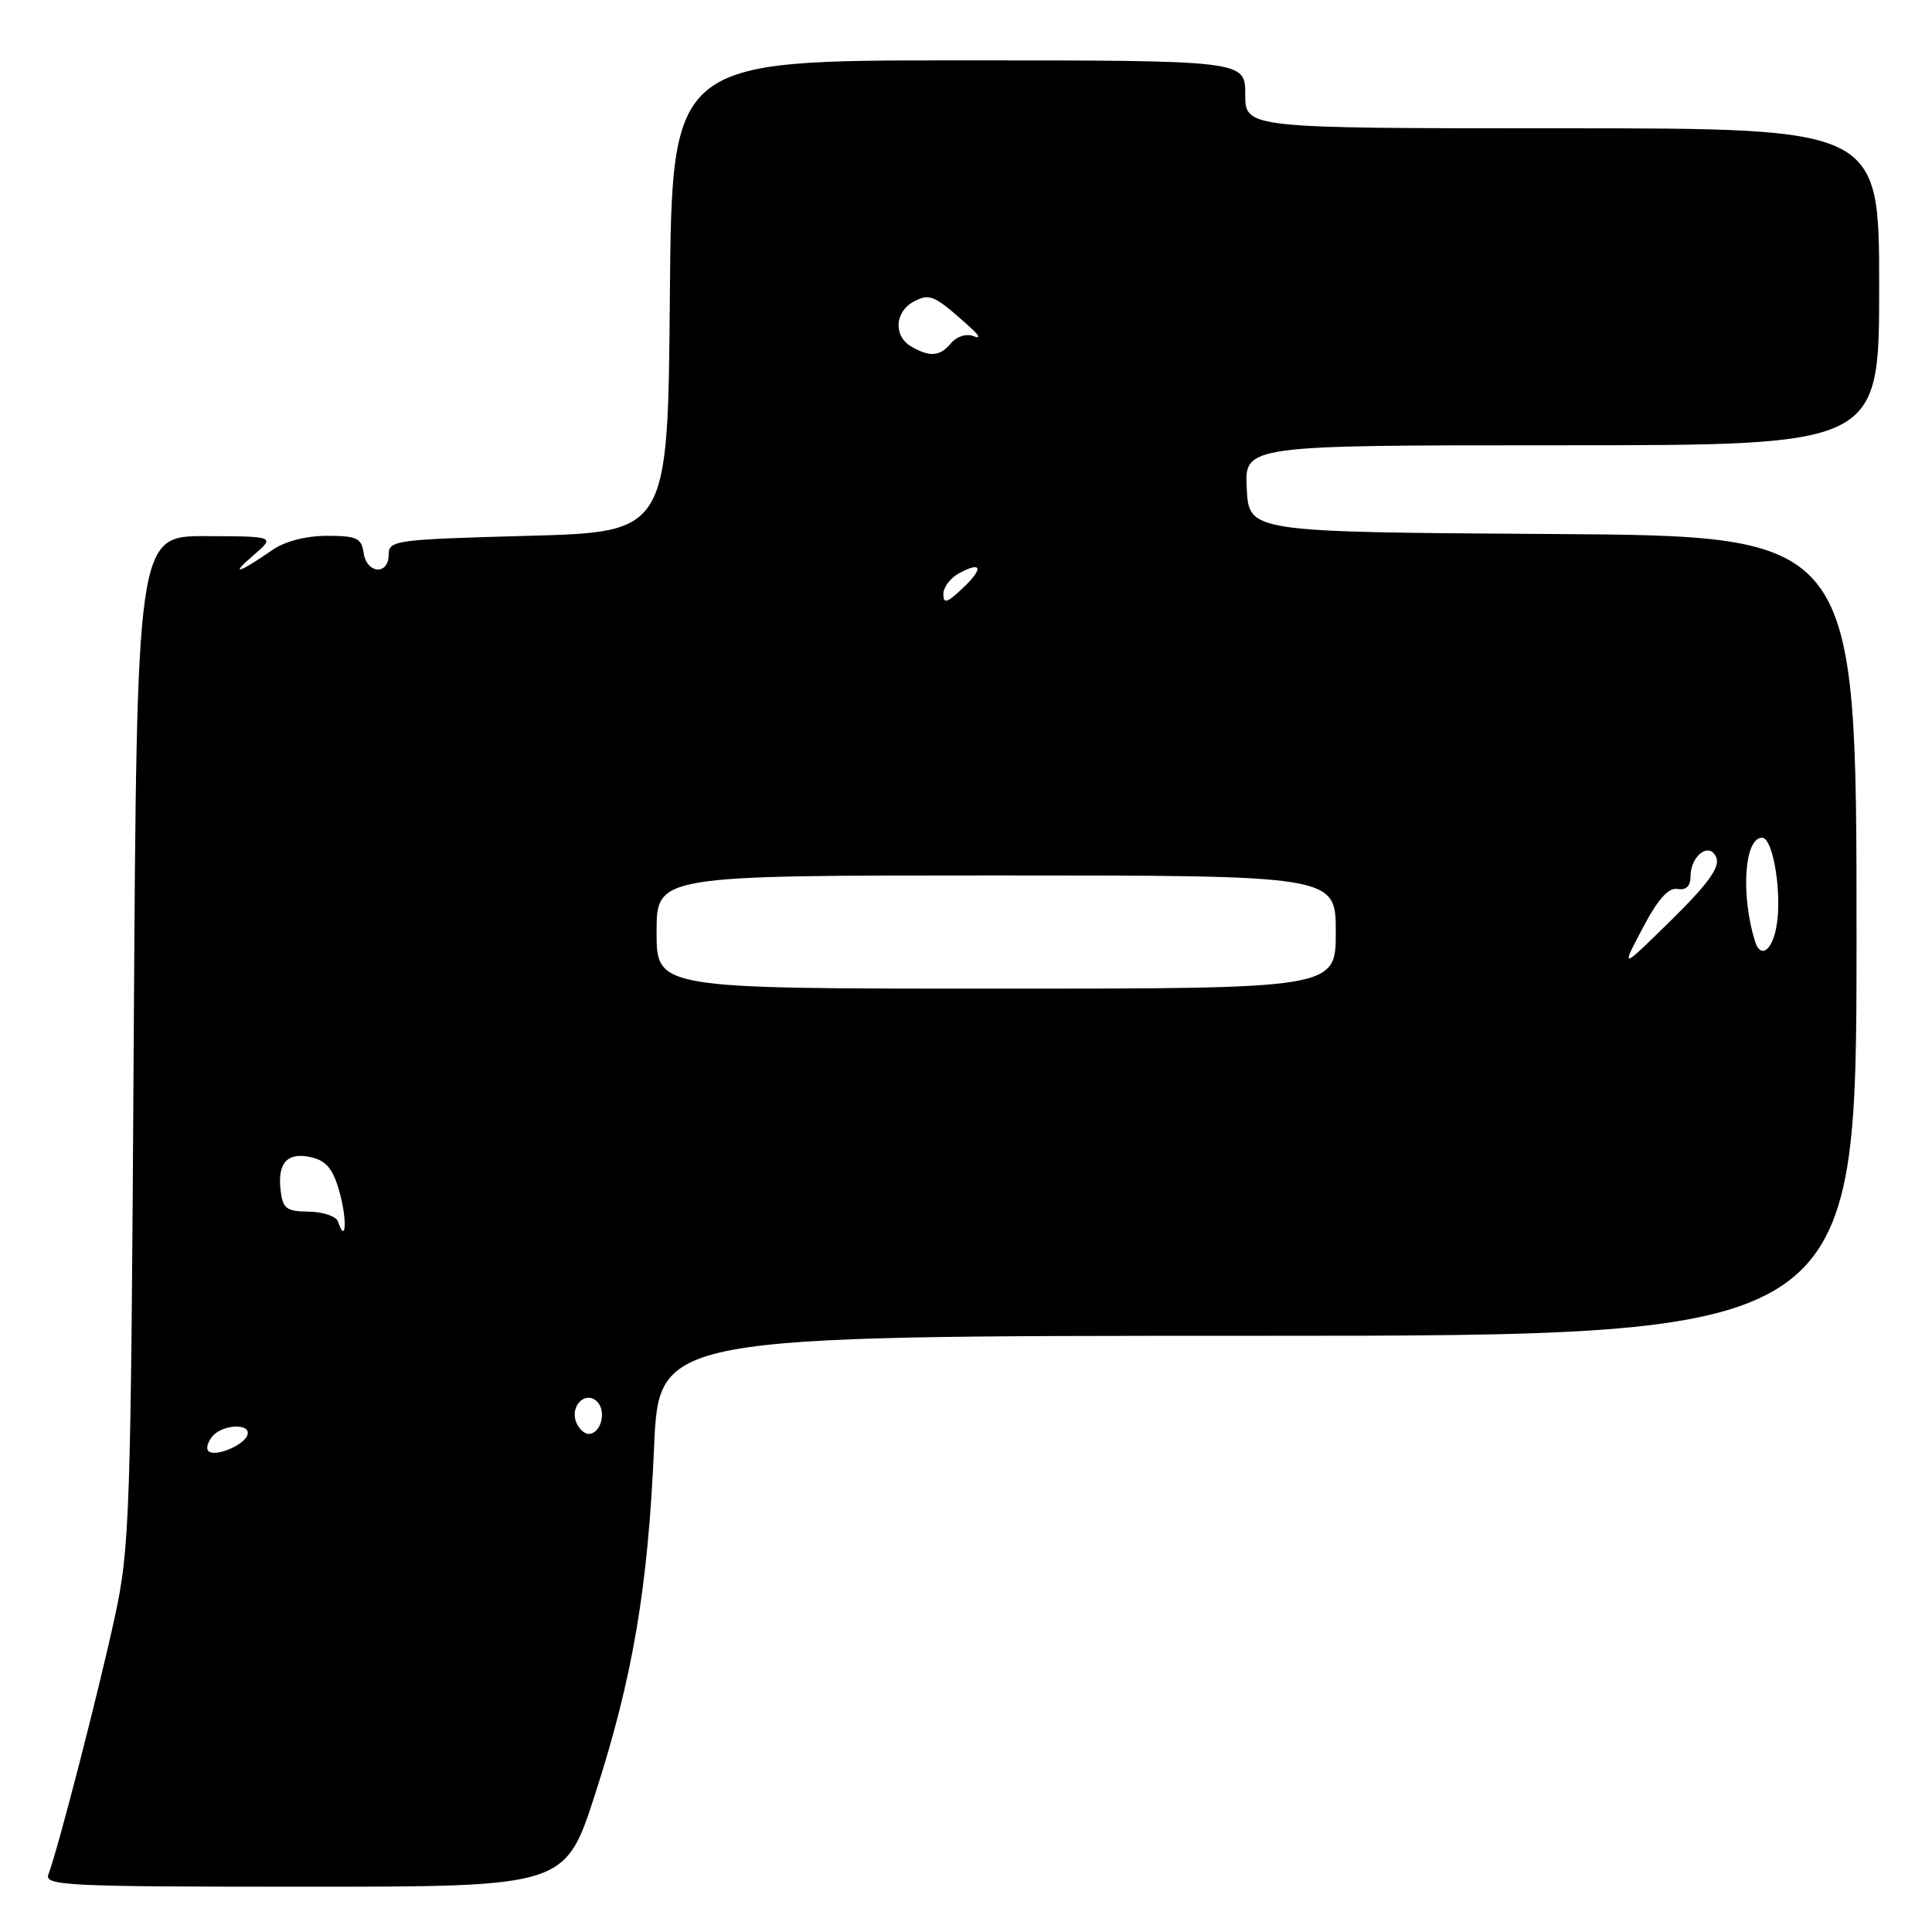 <?xml version="1.0" encoding="UTF-8" standalone="no"?>
<!DOCTYPE svg PUBLIC "-//W3C//DTD SVG 1.1//EN" "http://www.w3.org/Graphics/SVG/1.1/DTD/svg11.dtd" >
<svg xmlns="http://www.w3.org/2000/svg" xmlns:xlink="http://www.w3.org/1999/xlink" version="1.1" viewBox="0 0 256 256">
 <g >
 <path fill="currentColor"
d=" M 78.85 237.75 C 83.84 222.31 85.86 210.44 86.67 191.75 C 87.31 177.00 87.31 177.00 166.66 177.00 C 246.00 177.00 246.00 177.00 246.00 124.01 C 246.00 71.02 246.00 71.02 205.75 70.76 C 165.50 70.50 165.50 70.50 165.20 64.75 C 164.90 59.00 164.90 59.00 206.95 59.00 C 249.00 59.00 249.00 59.00 249.00 38.00 C 249.00 17.00 249.00 17.00 207.00 17.00 C 165.00 17.00 165.00 17.00 165.00 12.50 C 165.00 8.00 165.00 8.00 127.01 8.00 C 89.03 8.00 89.03 8.00 88.76 39.25 C 88.50 70.50 88.50 70.50 70.00 71.00 C 52.33 71.48 51.50 71.59 51.50 73.50 C 51.50 76.26 48.58 76.04 48.18 73.25 C 47.90 71.30 47.27 71.00 43.33 71.00 C 40.57 71.00 37.77 71.72 36.15 72.84 C 31.65 75.95 30.35 76.35 33.50 73.65 C 36.50 71.07 36.50 71.07 27.31 71.04 C 18.13 71.00 18.13 71.00 17.72 137.75 C 17.34 200.99 17.21 205.01 15.21 214.26 C 13.14 223.87 7.66 245.12 6.42 248.35 C 5.84 249.86 8.61 250.00 40.34 250.00 C 74.89 250.00 74.89 250.00 78.85 237.75 Z  M 27.61 192.27 C 27.28 191.95 27.52 191.08 28.13 190.34 C 29.49 188.70 33.32 188.55 32.78 190.15 C 32.32 191.53 28.45 193.12 27.61 192.27 Z  M 76.34 188.43 C 75.50 186.26 77.62 184.22 79.13 185.73 C 80.41 187.01 79.62 190.00 78.00 190.00 C 77.42 190.00 76.67 189.29 76.34 188.43 Z  M 44.79 161.87 C 44.56 161.17 42.82 160.58 40.93 160.55 C 37.91 160.51 37.46 160.16 37.17 157.63 C 36.76 153.99 38.16 152.57 41.39 153.38 C 43.31 153.87 44.20 155.01 45.03 158.11 C 46.02 161.79 45.82 164.95 44.79 161.87 Z  M 87.00 123.50 C 87.00 116.00 87.00 116.00 132.00 116.00 C 177.00 116.00 177.00 116.00 177.00 123.50 C 177.00 131.00 177.00 131.00 132.00 131.00 C 87.00 131.00 87.00 131.00 87.00 123.50 Z  M 217.65 123.00 C 219.68 119.15 221.07 117.59 222.27 117.79 C 223.41 117.99 224.00 117.43 224.00 116.17 C 224.00 113.33 226.58 111.45 227.43 113.67 C 227.91 114.93 226.30 117.15 221.42 121.95 C 214.75 128.50 214.75 128.50 217.65 123.00 Z  M 232.55 124.75 C 230.63 118.53 231.14 111.00 233.48 111.00 C 234.99 111.00 236.20 118.73 235.35 122.98 C 234.74 126.06 233.25 127.00 232.55 124.75 Z  M 125.00 78.71 C 125.00 77.81 125.94 76.57 127.09 75.95 C 130.15 74.31 130.35 75.32 127.50 78.00 C 125.47 79.91 125.00 80.04 125.00 78.71 Z  M 120.75 45.92 C 118.37 44.54 118.54 41.32 121.06 39.97 C 123.21 38.82 123.78 39.08 128.49 43.31 C 129.85 44.54 129.99 44.93 128.91 44.52 C 128.04 44.18 126.74 44.60 126.04 45.45 C 124.56 47.24 123.21 47.35 120.75 45.92 Z "/>
</g>
</svg>
